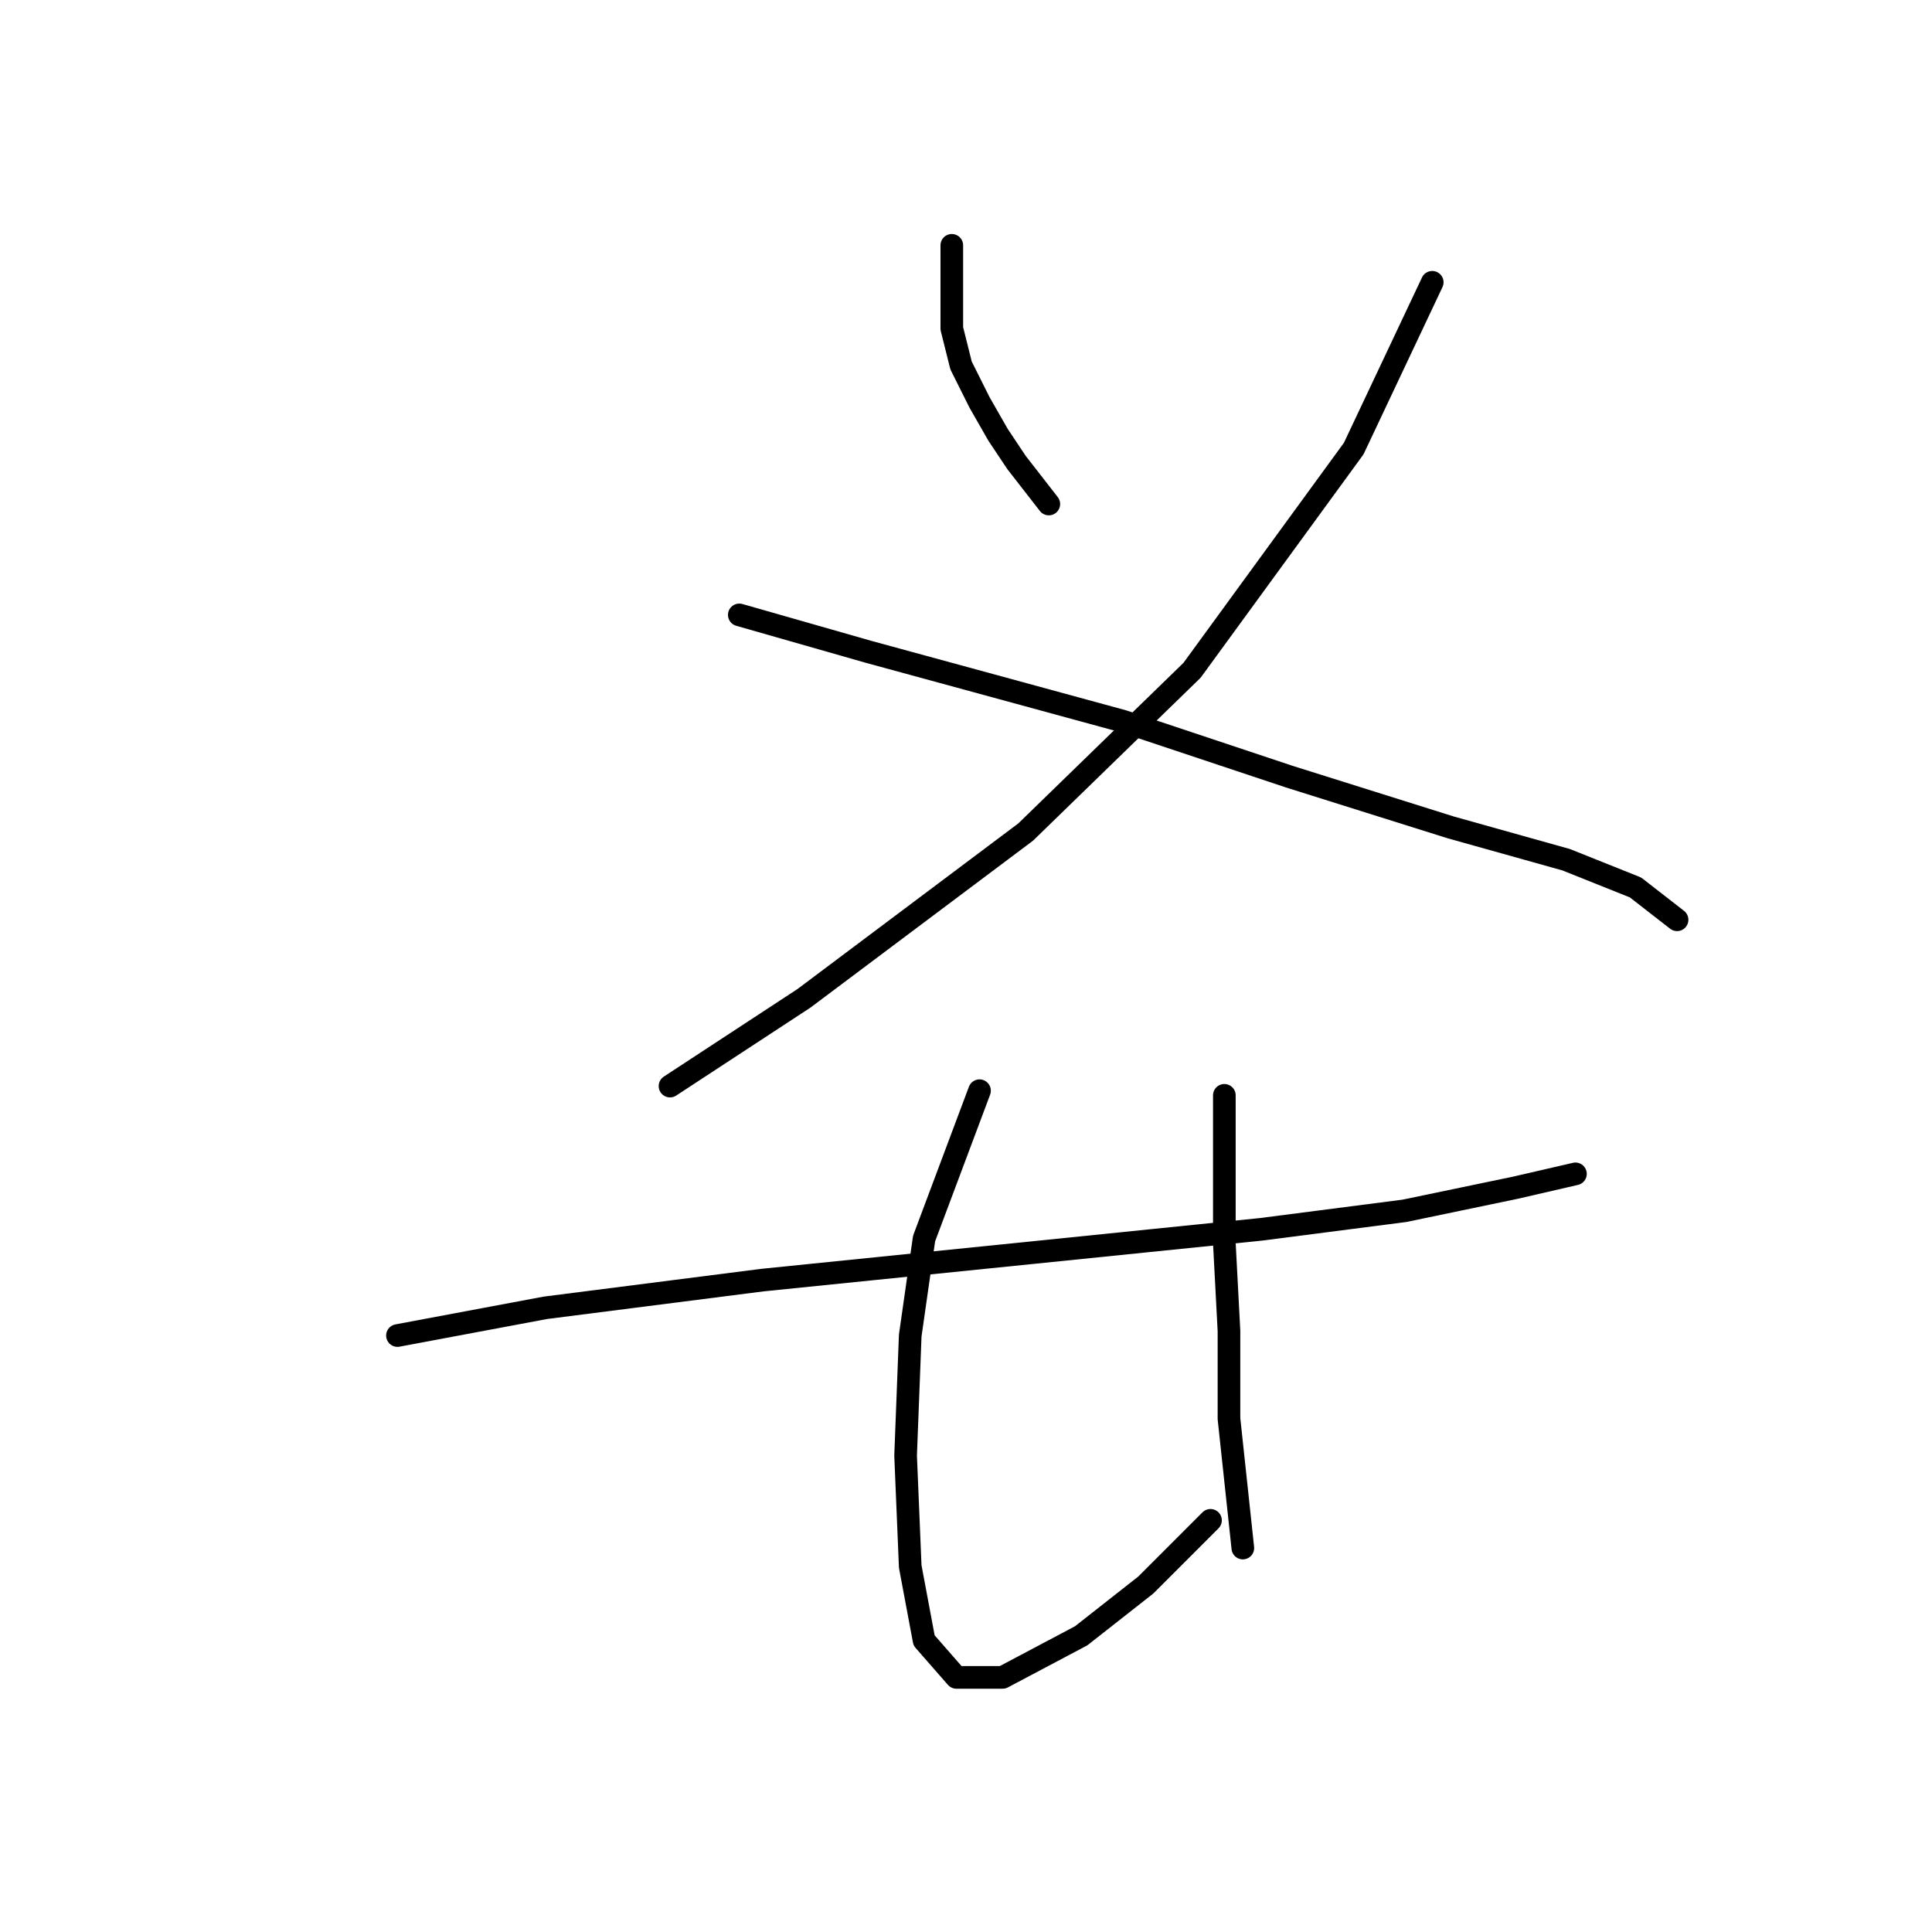 <?xml version="1.0" standalone="no"?>
    <svg width="256" height="256" xmlns="http://www.w3.org/2000/svg" version="1.1">
    <polyline stroke="black" stroke-width="3" stroke-linecap="round" fill="transparent" stroke-linejoin="round" points="126.119 32.508 126.119 43.526 127.343 48.423 129.791 53.32 132.24 57.604 134.688 61.277 138.973 66.786 138.973 66.786 " />
        <polyline stroke="black" stroke-width="3" stroke-linecap="round" fill="transparent" stroke-linejoin="round" points="189.778 37.405 179.372 59.441 157.948 88.822 135.912 110.246 106.531 132.282 88.78 143.912 88.78 143.912 " />
        <polyline stroke="black" stroke-width="3" stroke-linecap="round" fill="transparent" stroke-linejoin="round" points="97.961 81.477 115.1 86.374 148.767 95.555 170.803 102.901 192.227 109.634 207.53 113.919 216.711 117.591 222.22 121.876 222.22 121.876 " />
        <polyline stroke="black" stroke-width="3" stroke-linecap="round" fill="transparent" stroke-linejoin="round" points="52.665 176.966 72.253 173.294 101.022 169.621 137.137 165.948 167.13 162.888 186.106 160.439 200.796 157.379 208.754 155.543 208.754 155.543 " />
        <polyline stroke="black" stroke-width="3" stroke-linecap="round" fill="transparent" stroke-linejoin="round" points="129.791 144.524 122.446 164.112 120.61 176.966 119.997 192.881 120.61 207.572 122.446 217.366 126.731 222.263 132.852 222.263 143.258 216.754 151.827 210.021 160.397 201.451 160.397 201.451 " />
        <polyline stroke="black" stroke-width="3" stroke-linecap="round" fill="transparent" stroke-linejoin="round" points="162.233 145.137 162.233 164.724 162.845 176.354 162.845 187.985 164.682 205.124 164.682 205.124 " />
        </svg>